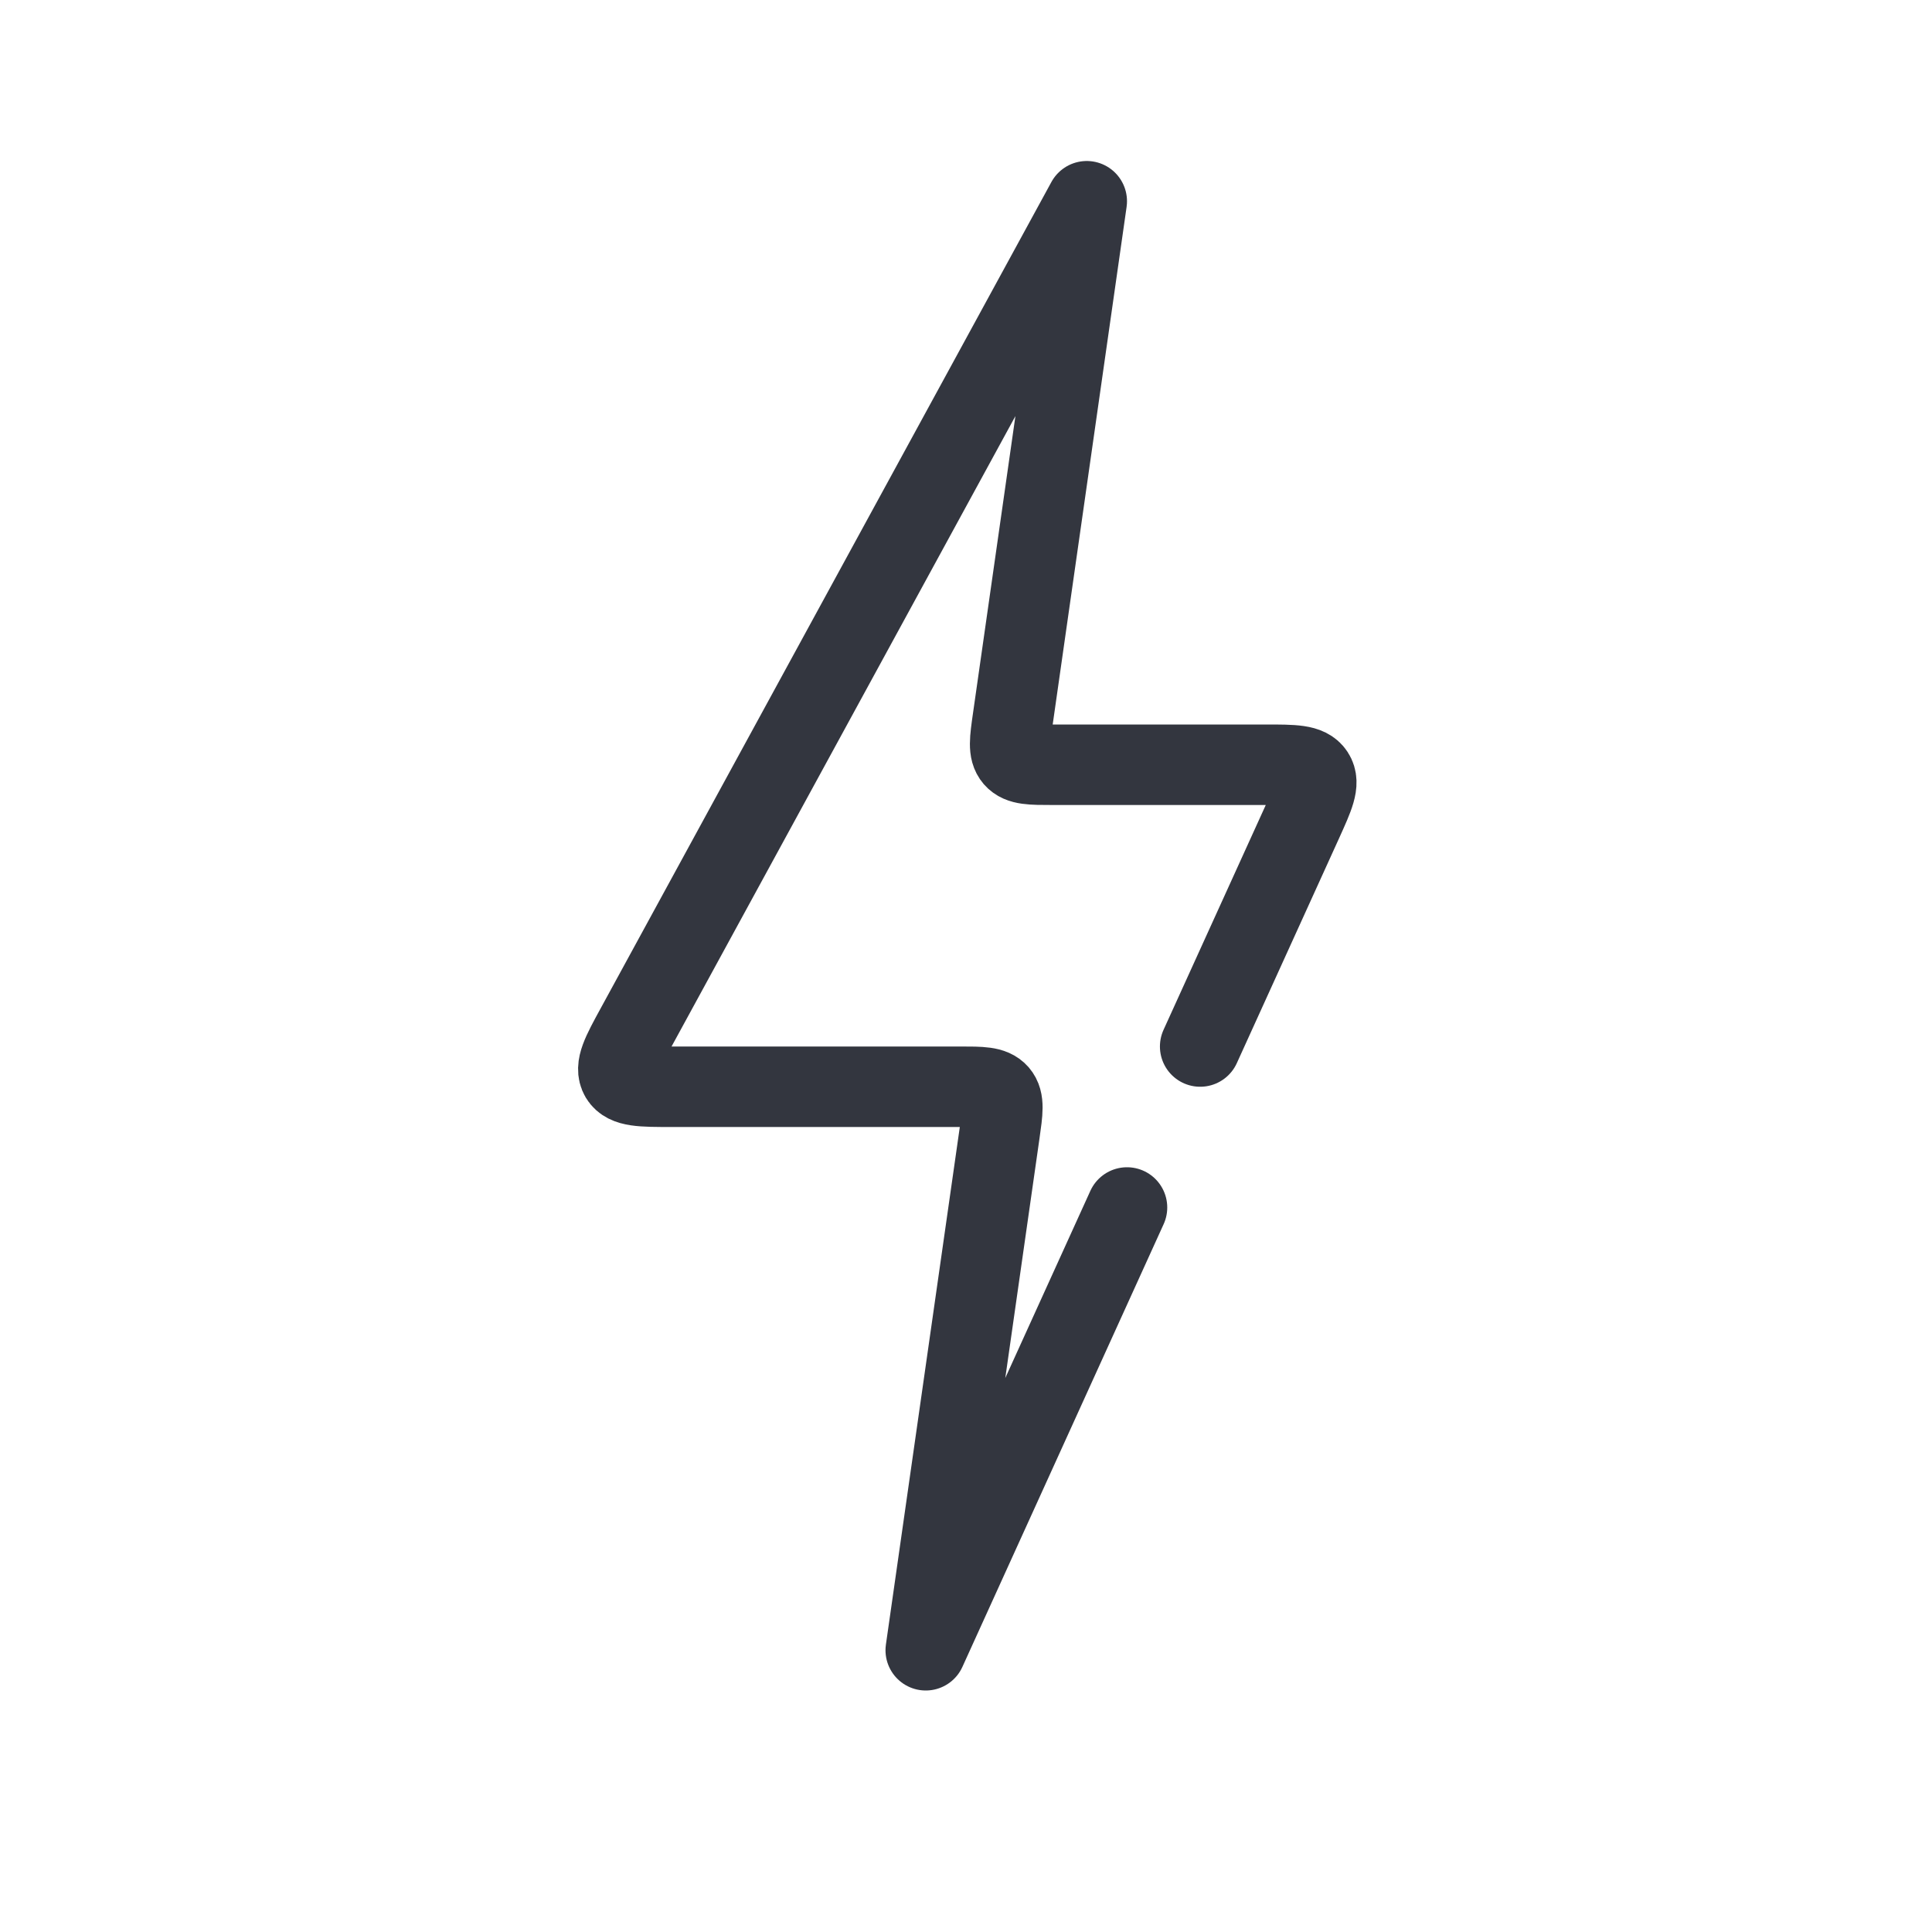 <svg viewBox="0 0 24 24" fill="none" xmlns="http://www.w3.org/2000/svg">
<path d="M14 15L11.5 20.5L12.418 14.071C12.456 13.805 12.475 13.672 12.401 13.586C12.326 13.5 12.192 13.5 11.924 13.5H8.342C7.967 13.5 7.779 13.5 7.706 13.378C7.634 13.255 7.723 13.09 7.903 12.761L13.5 2.5L12.582 8.929C12.544 9.195 12.525 9.328 12.599 9.414C12.674 9.5 12.808 9.5 13.076 9.5H15.723C16.073 9.5 16.248 9.5 16.322 9.615C16.396 9.729 16.323 9.889 16.179 10.207L14.909 13" stroke="#33363F" stroke-linecap="round" stroke-linejoin="round"/>
</svg>
